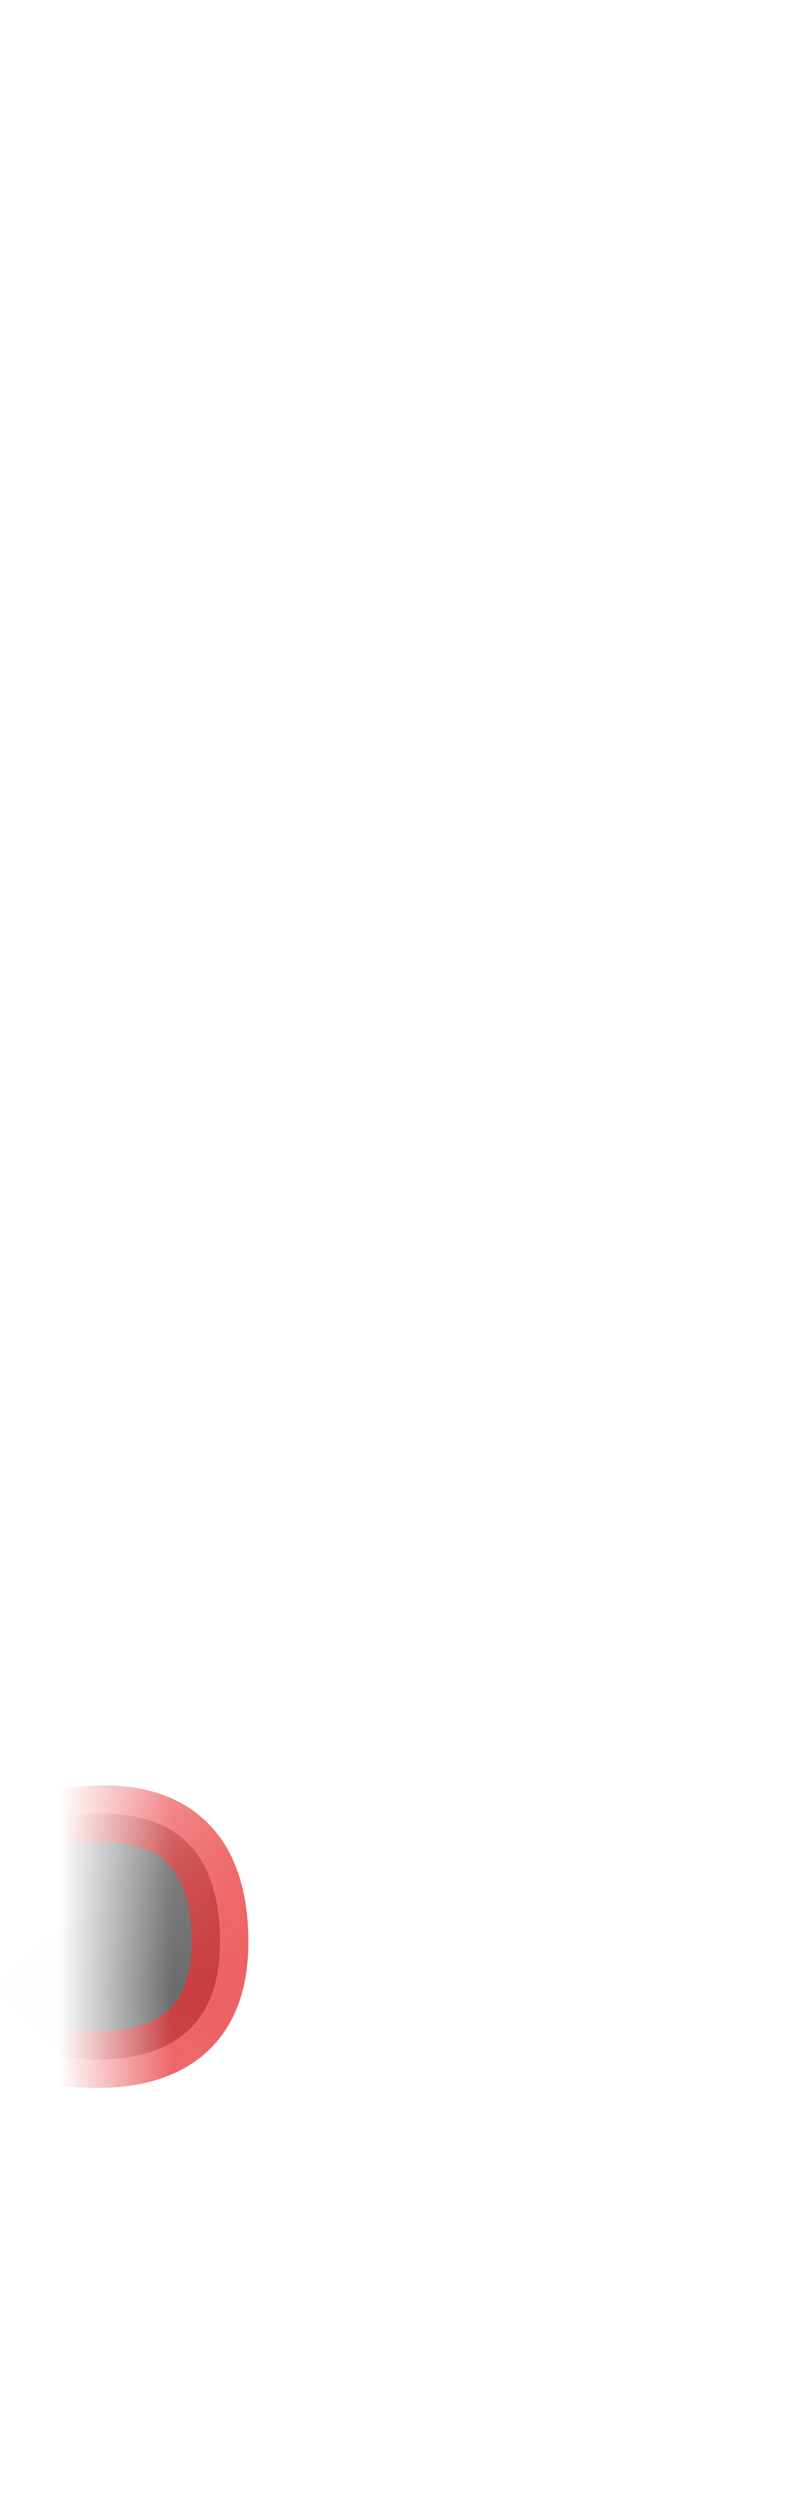<svg width="7" height="22" viewBox="0 0 7 22" fill="none" xmlns="http://www.w3.org/2000/svg">
<mask id="mask0_289_10459" style="mask-type:luminance" maskUnits="userSpaceOnUse" x="0" y="12" width="7" height="10">
<path d="M1.785 14.33C2.005 14 2.275 13.71 2.605 13.48C3.695 12.7 4.815 12.81 5.955 13.99C6.725 15.23 7.105 16.48 6.825 17.71C6.465 18.92 5.785 19.88 4.875 20.67C4.555 20.95 4.145 21.09 3.725 21.09H3.455C3.275 21.09 3.085 21.07 2.915 21.01C1.095 20.39 0.575 18.55 1.245 15.62C1.345 15.16 1.535 14.72 1.795 14.33H1.785Z" fill="white"/>
</mask>
<g mask="url(#mask0_289_10459)">
<path opacity="0.75" d="M-0.363 16.28C-0.363 16.28 1.937 15.17 1.937 17.09C1.937 18.79 -0.343 17.88 -0.343 17.88L-0.363 16.28Z" fill="#3A3A3A" stroke="#E62C2F" stroke-width="0.5" stroke-linecap="round" stroke-linejoin="round"/>
</g>
</svg>
